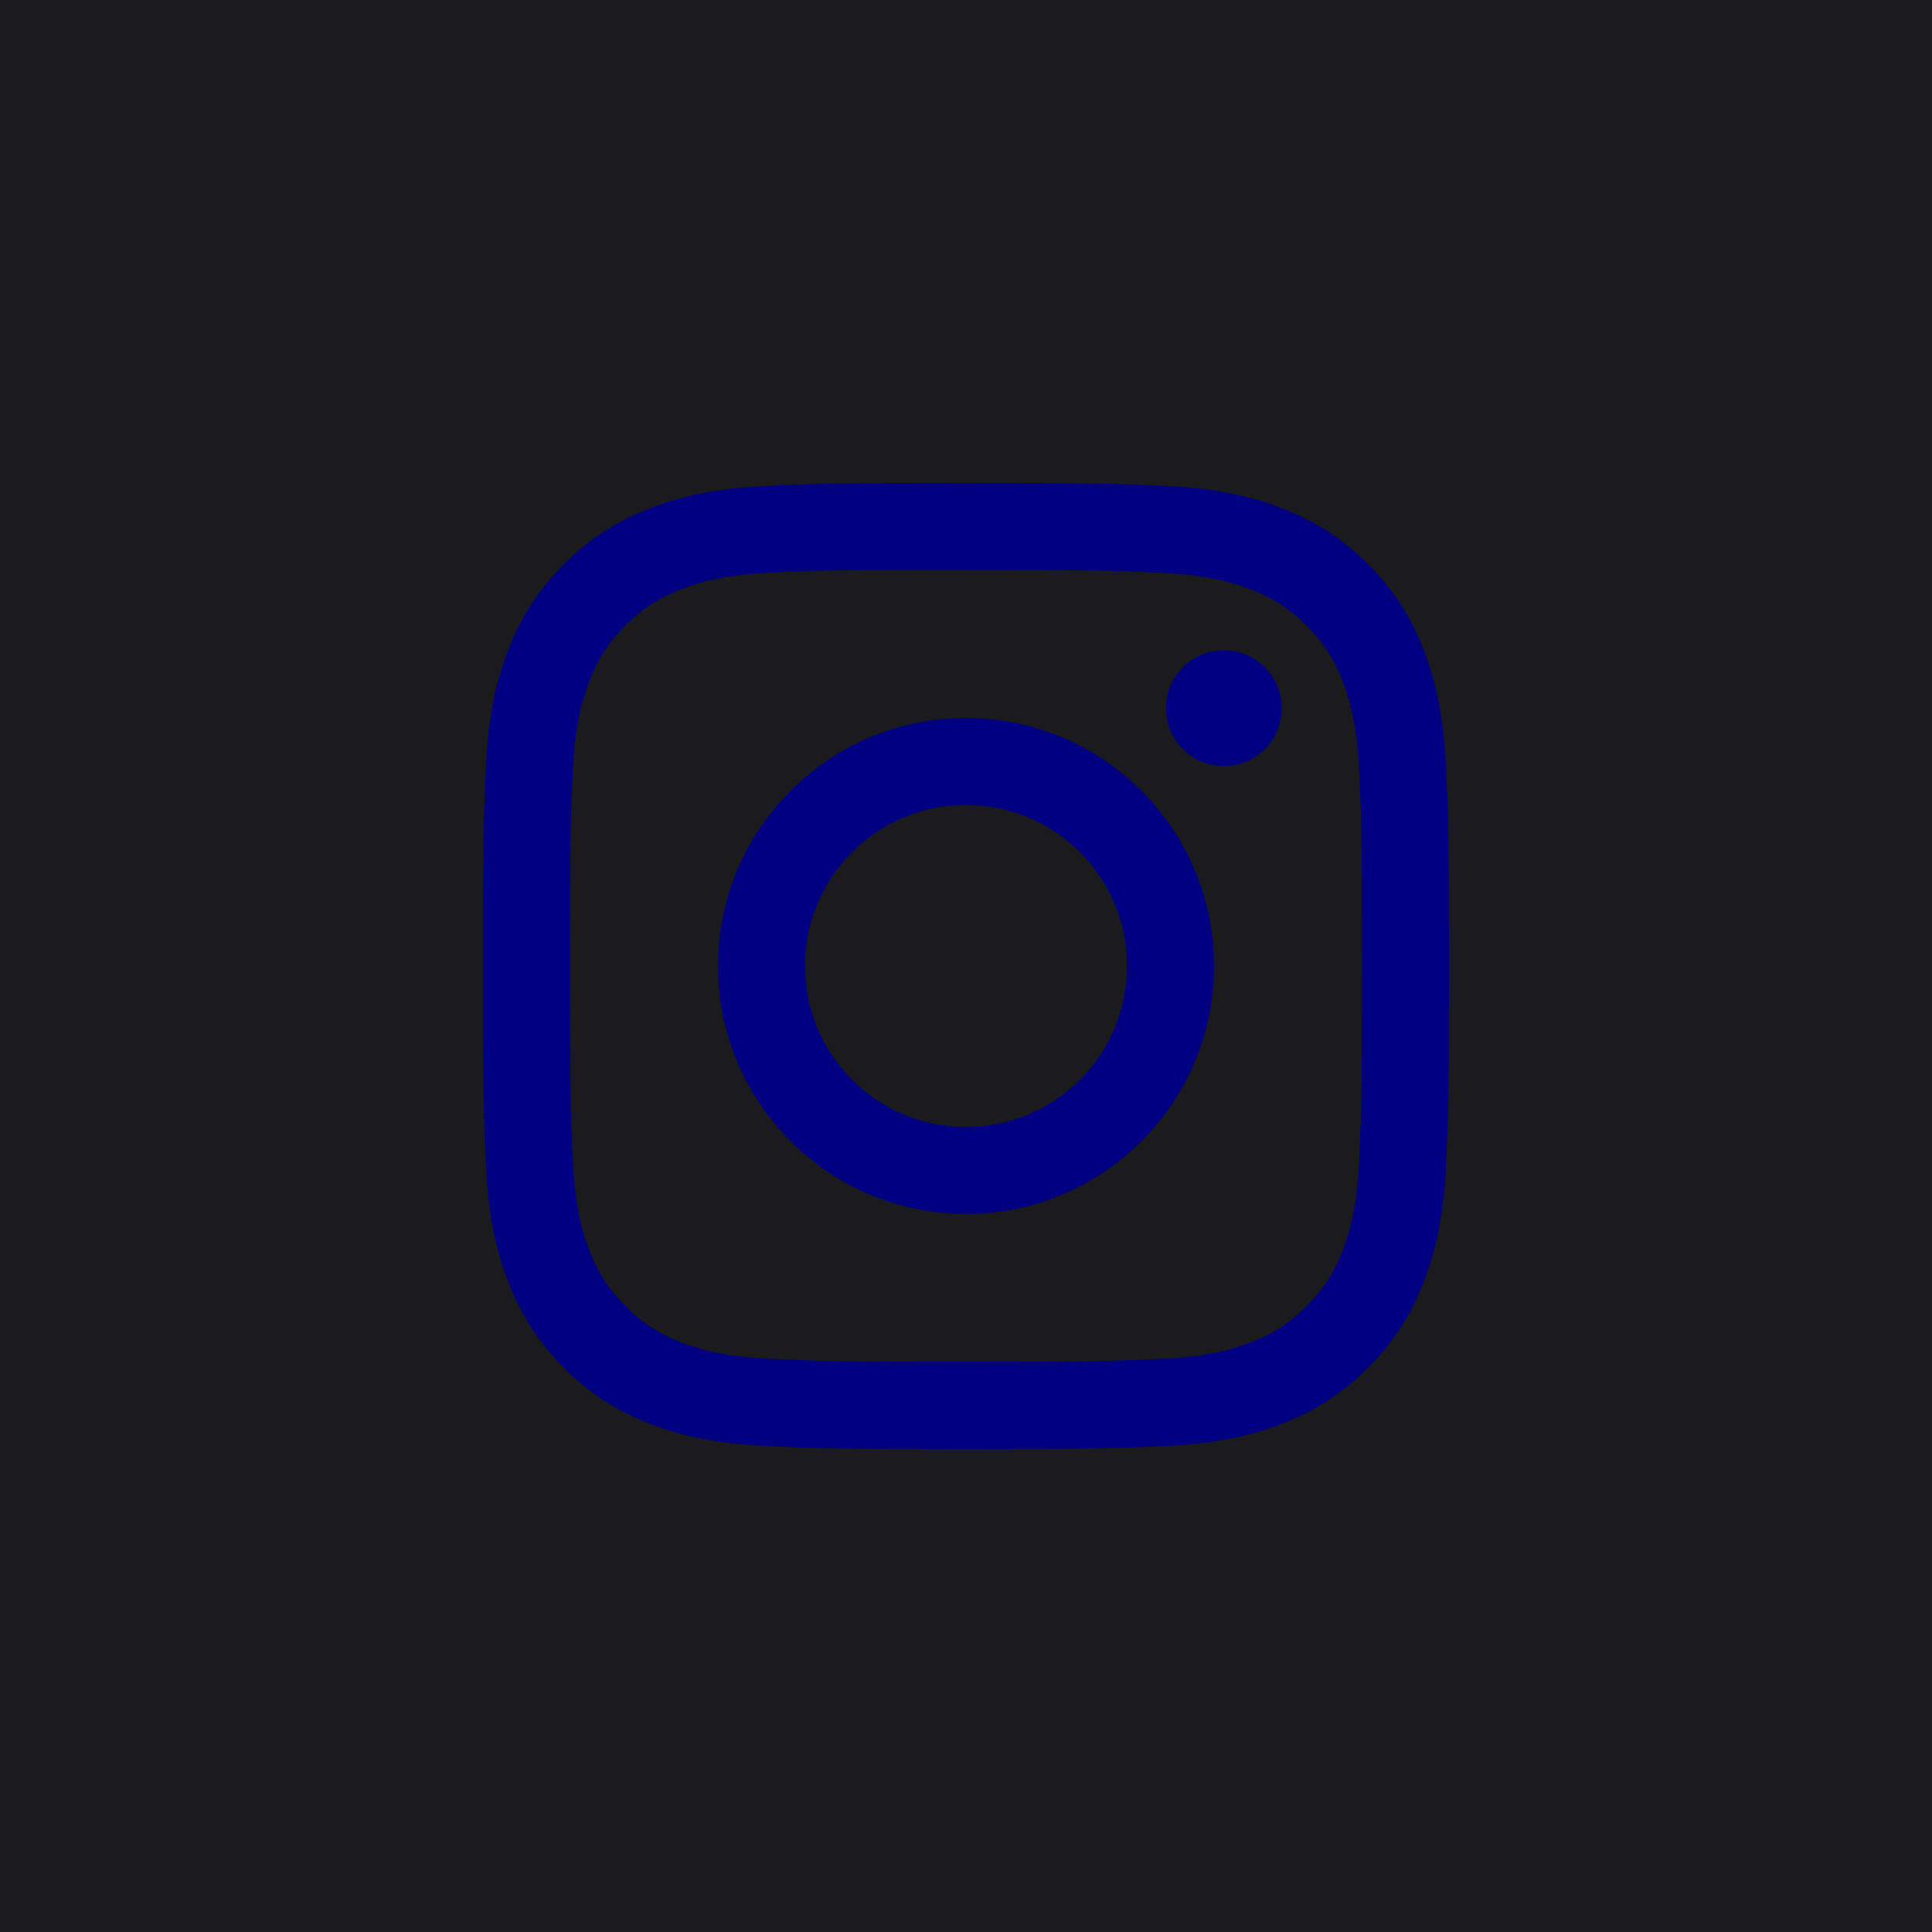 <?xml version="1.0" encoding="UTF-8" standalone="no"?>
<!-- Generator: Gravit.io --><svg xmlns="http://www.w3.org/2000/svg" xmlns:xlink="http://www.w3.org/1999/xlink"
  style="isolation:isolate" viewBox="0 0 512 512" width="512pt" height="512pt">
  <defs>
    <clipPath id="_clipPath_qWwUiyy0IoBpzVNWN8F5kGNMRG6CW1ov">
      <rect width="512" height="512" />
    </clipPath>
  </defs>
  <g clip-path="url(#_clipPath_qWwUiyy0IoBpzVNWN8F5kGNMRG6CW1ov)">
    <rect width="512" height="512" style="fill:rgb(27,27,29)" />
    <path
      d=" M 256.012 128 C 221.249 128 216.886 128.152 203.233 128.773 C 189.606 129.397 180.305 131.555 172.166 134.72 C 163.747 137.989 156.606 142.363 149.491 149.48 C 142.371 156.595 137.997 163.736 134.717 172.152 C 131.544 180.293 129.384 189.597 128.771 203.219 C 128.16 216.872 128 221.237 128 256 C 128 290.763 128.155 295.112 128.773 308.765 C 129.4 322.392 131.557 331.693 134.72 339.832 C 137.992 348.251 142.365 355.392 149.483 362.507 C 156.595 369.627 163.736 374.011 172.15 377.28 C 180.294 380.445 189.598 382.603 203.222 383.227 C 216.876 383.848 221.236 384 255.996 384 C 290.762 384 295.111 383.848 308.765 383.227 C 322.391 382.603 331.704 380.445 339.848 377.28 C 348.264 374.011 355.394 369.627 362.506 362.507 C 369.626 355.392 374 348.251 377.28 339.835 C 380.427 331.693 382.587 322.389 383.227 308.768 C 383.84 295.115 384 290.763 384 256 C 384 221.237 383.84 216.875 383.227 203.221 C 382.587 189.595 380.427 180.293 377.28 172.155 C 374 163.736 369.626 156.595 362.506 149.48 C 355.386 142.36 348.266 137.987 339.84 134.72 C 331.679 131.555 322.373 129.397 308.746 128.773 C 295.092 128.152 290.746 128 255.972 128 L 256.012 128 Z  M 244.529 151.067 C 247.937 151.061 251.74 151.067 256.012 151.067 C 290.188 151.067 294.239 151.189 307.735 151.803 C 320.215 152.373 326.989 154.459 331.501 156.211 C 337.474 158.531 341.733 161.304 346.21 165.784 C 350.69 170.264 353.464 174.531 355.789 180.504 C 357.541 185.011 359.629 191.784 360.197 204.264 C 360.81 217.757 360.944 221.811 360.944 255.971 C 360.944 290.131 360.81 294.184 360.197 307.677 C 359.626 320.157 357.541 326.931 355.789 331.437 C 353.469 337.411 350.69 341.664 346.21 346.141 C 341.73 350.621 337.477 353.395 331.501 355.715 C 326.994 357.475 320.215 359.555 307.735 360.125 C 294.242 360.739 290.188 360.872 256.012 360.872 C 221.833 360.872 217.782 360.739 204.289 360.125 C 191.809 359.549 185.035 357.464 180.521 355.712 C 174.547 353.392 170.28 350.619 165.8 346.139 C 161.32 341.659 158.547 337.403 156.222 331.427 C 154.47 326.92 152.382 320.147 151.814 307.667 C 151.2 294.173 151.078 290.12 151.078 255.939 C 151.078 221.757 151.2 217.725 151.814 204.232 C 152.384 191.752 154.47 184.979 156.222 180.467 C 158.542 174.493 161.32 170.227 165.8 165.747 C 170.28 161.267 174.547 158.493 180.521 156.168 C 185.033 154.408 191.809 152.328 204.289 151.755 C 216.097 151.221 220.673 151.061 244.529 151.035 L 244.529 151.067 Z  M 324.338 172.32 C 315.858 172.32 308.978 179.192 308.978 187.675 C 308.978 196.155 315.858 203.035 324.338 203.035 C 332.818 203.035 339.698 196.155 339.698 187.675 C 339.698 179.195 332.818 172.315 324.338 172.315 L 324.338 172.32 Z  M 256.012 190.267 C 219.71 190.267 190.278 219.699 190.278 256 C 190.278 292.301 219.71 321.72 256.012 321.72 C 292.314 321.72 321.735 292.301 321.735 256 C 321.735 219.699 292.311 190.267 256.009 190.267 L 256.012 190.267 Z  M 256.012 213.333 C 279.575 213.333 298.679 232.435 298.679 256 C 298.679 279.563 279.575 298.667 256.012 298.667 C 232.446 298.667 213.345 279.563 213.345 256 C 213.345 232.435 232.446 213.333 256.012 213.333 Z "
      fill="rgb(0,0,128)" />
  </g>
</svg>
